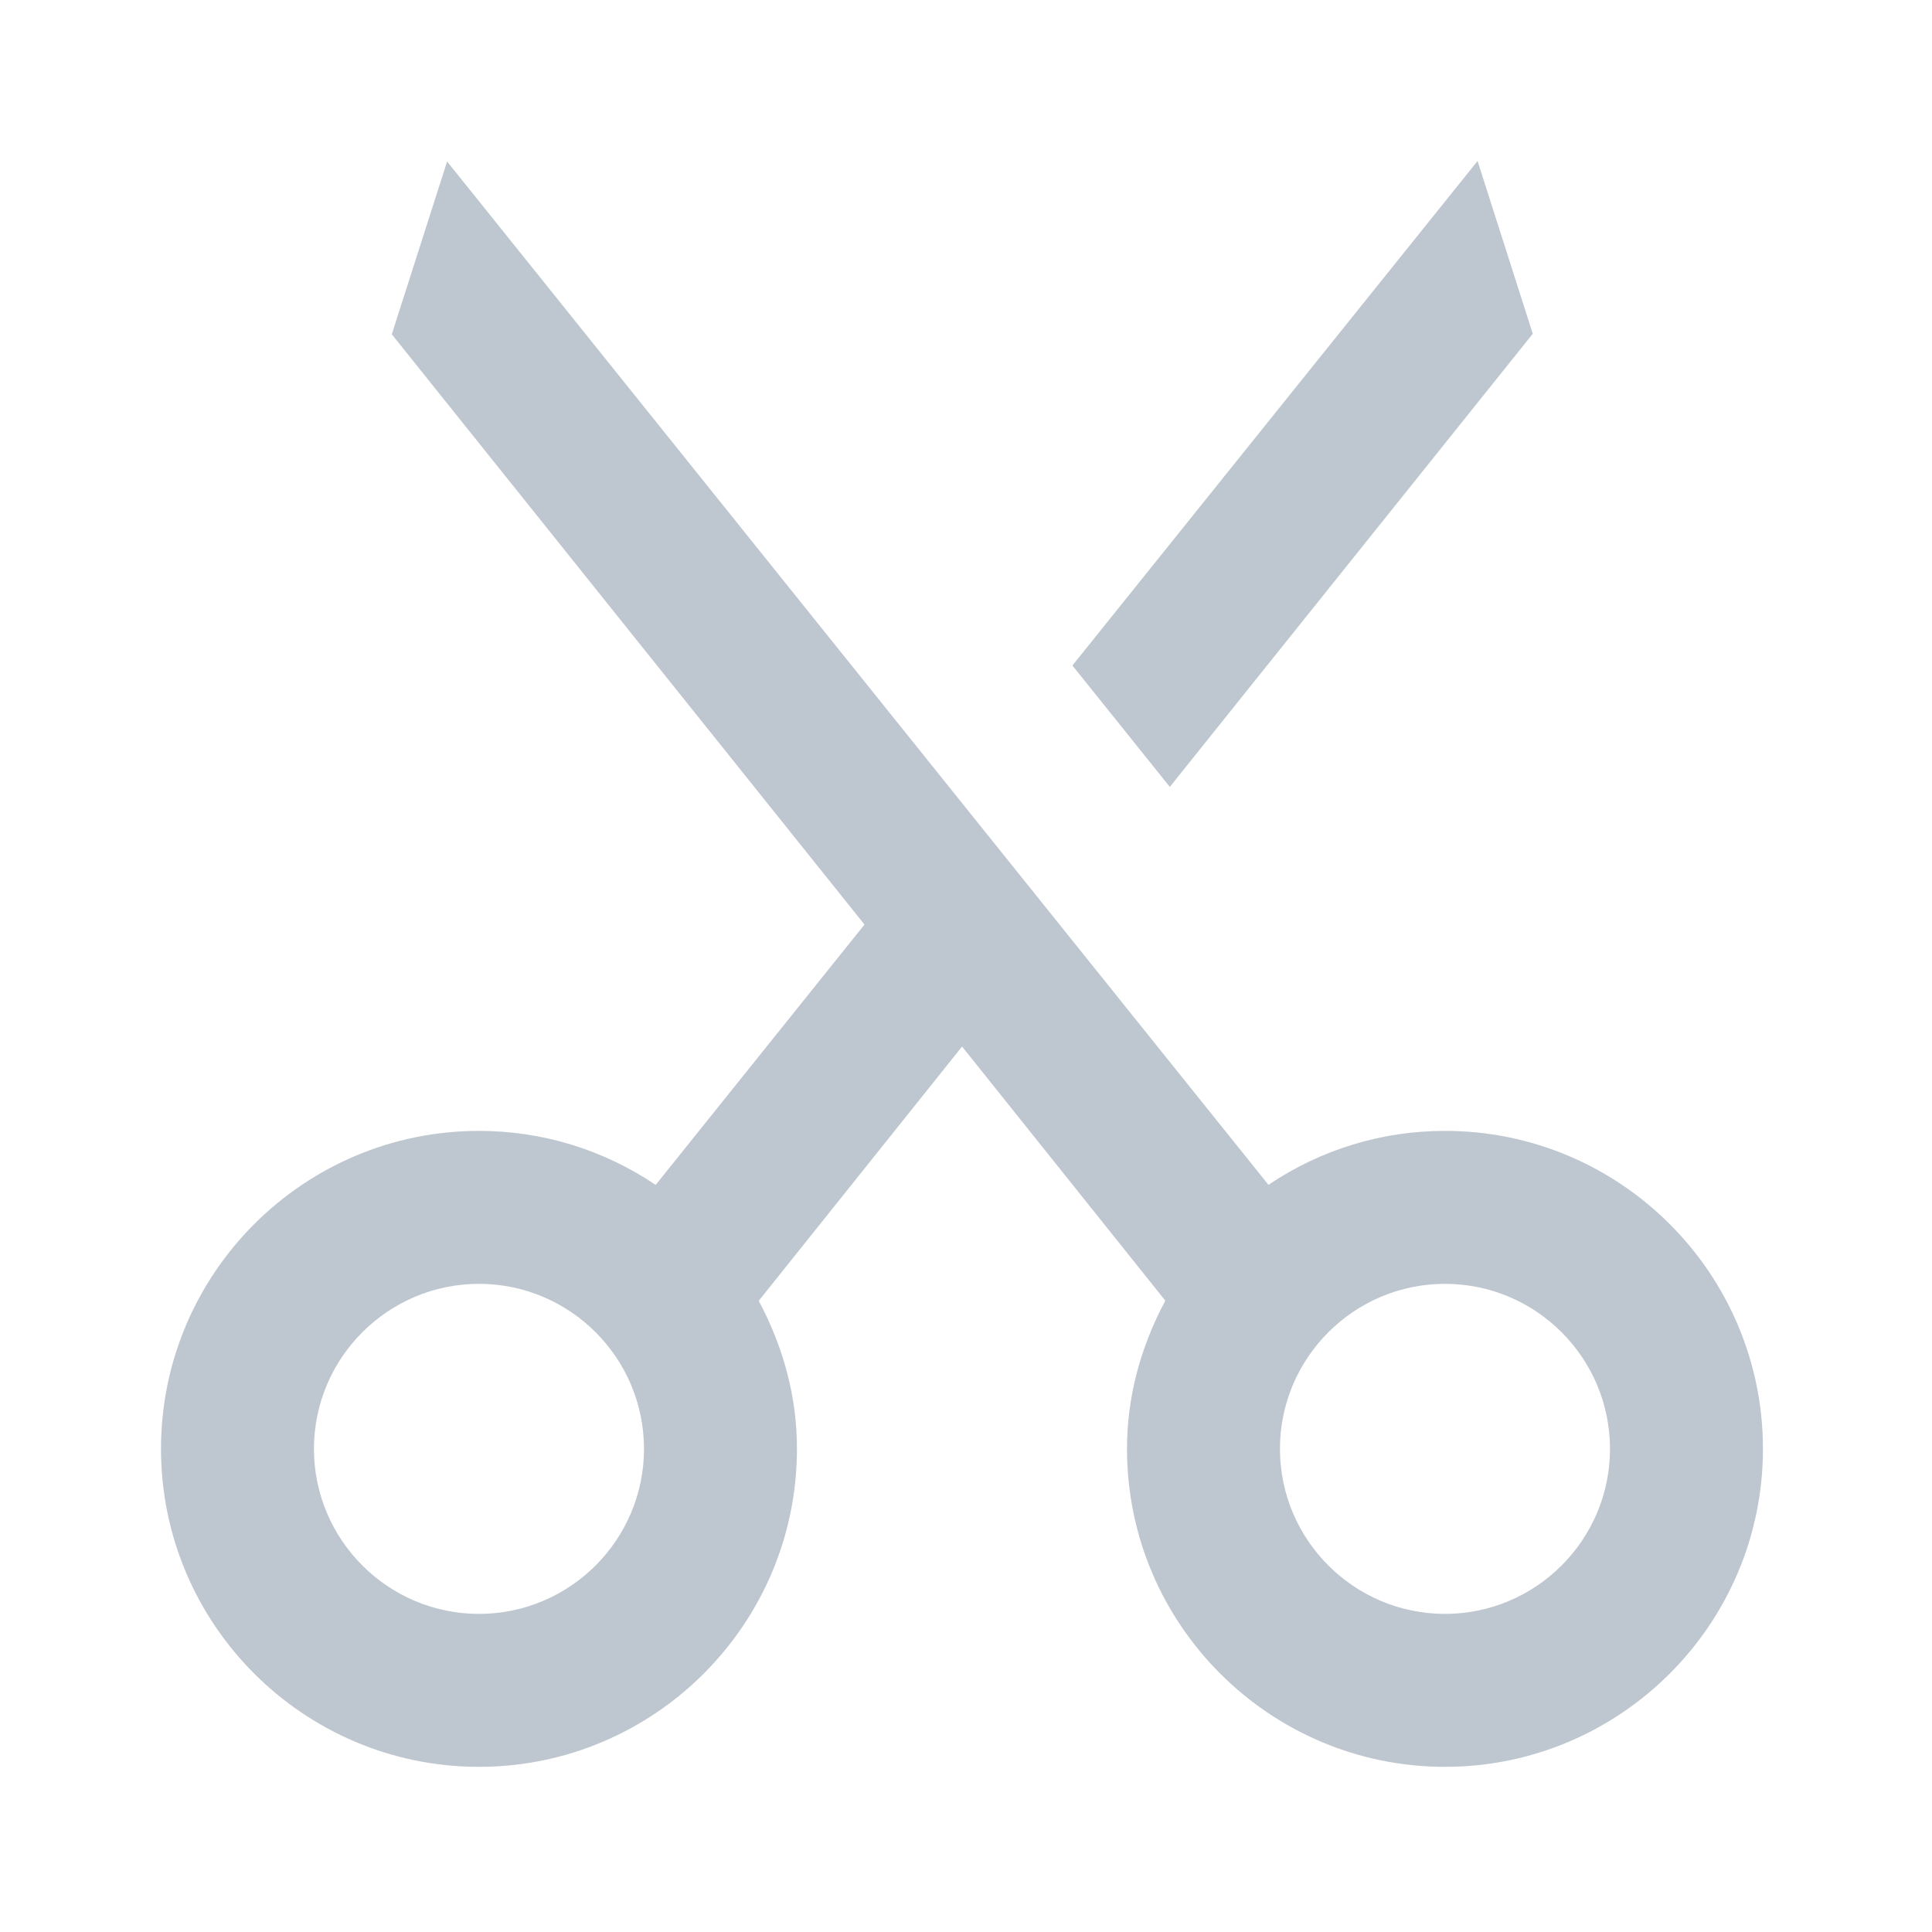 <!DOCTYPE svg PUBLIC "-//W3C//DTD SVG 1.1//EN" "http://www.w3.org/Graphics/SVG/1.1/DTD/svg11.dtd">
<!-- Uploaded to: SVG Repo, www.svgrepo.com, Transformed by: SVG Repo Mixer Tools -->
<svg width="800px" height="800px" viewBox="0 0 512 512" version="1.1" xmlns="http://www.w3.org/2000/svg" xmlns:xlink="http://www.w3.org/1999/xlink" fill="#000000">
<g id="SVGRepo_bgCarrier" stroke-width="0"/>
<g id="SVGRepo_tracerCarrier" stroke-linecap="round" stroke-linejoin="round"/>
<g id="SVGRepo_iconCarrier"> <title>cut</title> <g id="Page-1" stroke="none" stroke-width="1" fill="none" fill-rule="evenodd"> <g id="Combined-Shape" fill="#bec6cf" transform="translate(42.667, 42.667)"> <path d="M75.819,0.134 L293.483,271.324 C307.392,261.958 323.541,257.03 340.267,257.03 C386.731,257.03 424.533,294.812 424.533,341.297 C424.533,387.782 386.731,425.564 340.267,425.564 C293.803,425.564 256,387.782 256,341.297 C256,327.857 259.413,314.652 266.155,302.022 L266.155,302.022 L212.288,234.673 L158.4,302.065 C165.141,314.694 168.533,327.878 168.533,341.297 C168.533,387.782 130.731,425.564 84.267,425.564 C37.803,425.564 7.10542736e-15,387.782 7.10542736e-15,341.297 C7.10542736e-15,294.812 37.803,257.03 84.267,257.03 C100.992,257.03 117.163,261.958 131.093,271.345 L131.093,271.345 L186.432,202.353 L61.163,45.916 L75.819,0.134 Z M340.267,297.564 C316.16,297.564 296.533,317.19 296.533,341.297 C296.533,365.404 316.16,385.03 340.267,385.03 C364.373,385.03 384,365.404 384,341.297 C384,317.19 364.373,297.564 340.267,297.564 Z M84.267,297.564 C60.16,297.564 40.533,317.19 40.533,341.297 C40.533,365.404 60.16,385.03 84.267,385.03 C108.373,385.03 128,365.404 128,341.297 C128,317.19 108.373,297.564 84.267,297.564 Z M348.902,7.10542736e-15 L363.537,45.781 L267.345,165.867 L241.532,133.696 L242.065,133.035 L348.902,7.10542736e-15 Z"> </path> </g> </g> </g>
</svg>